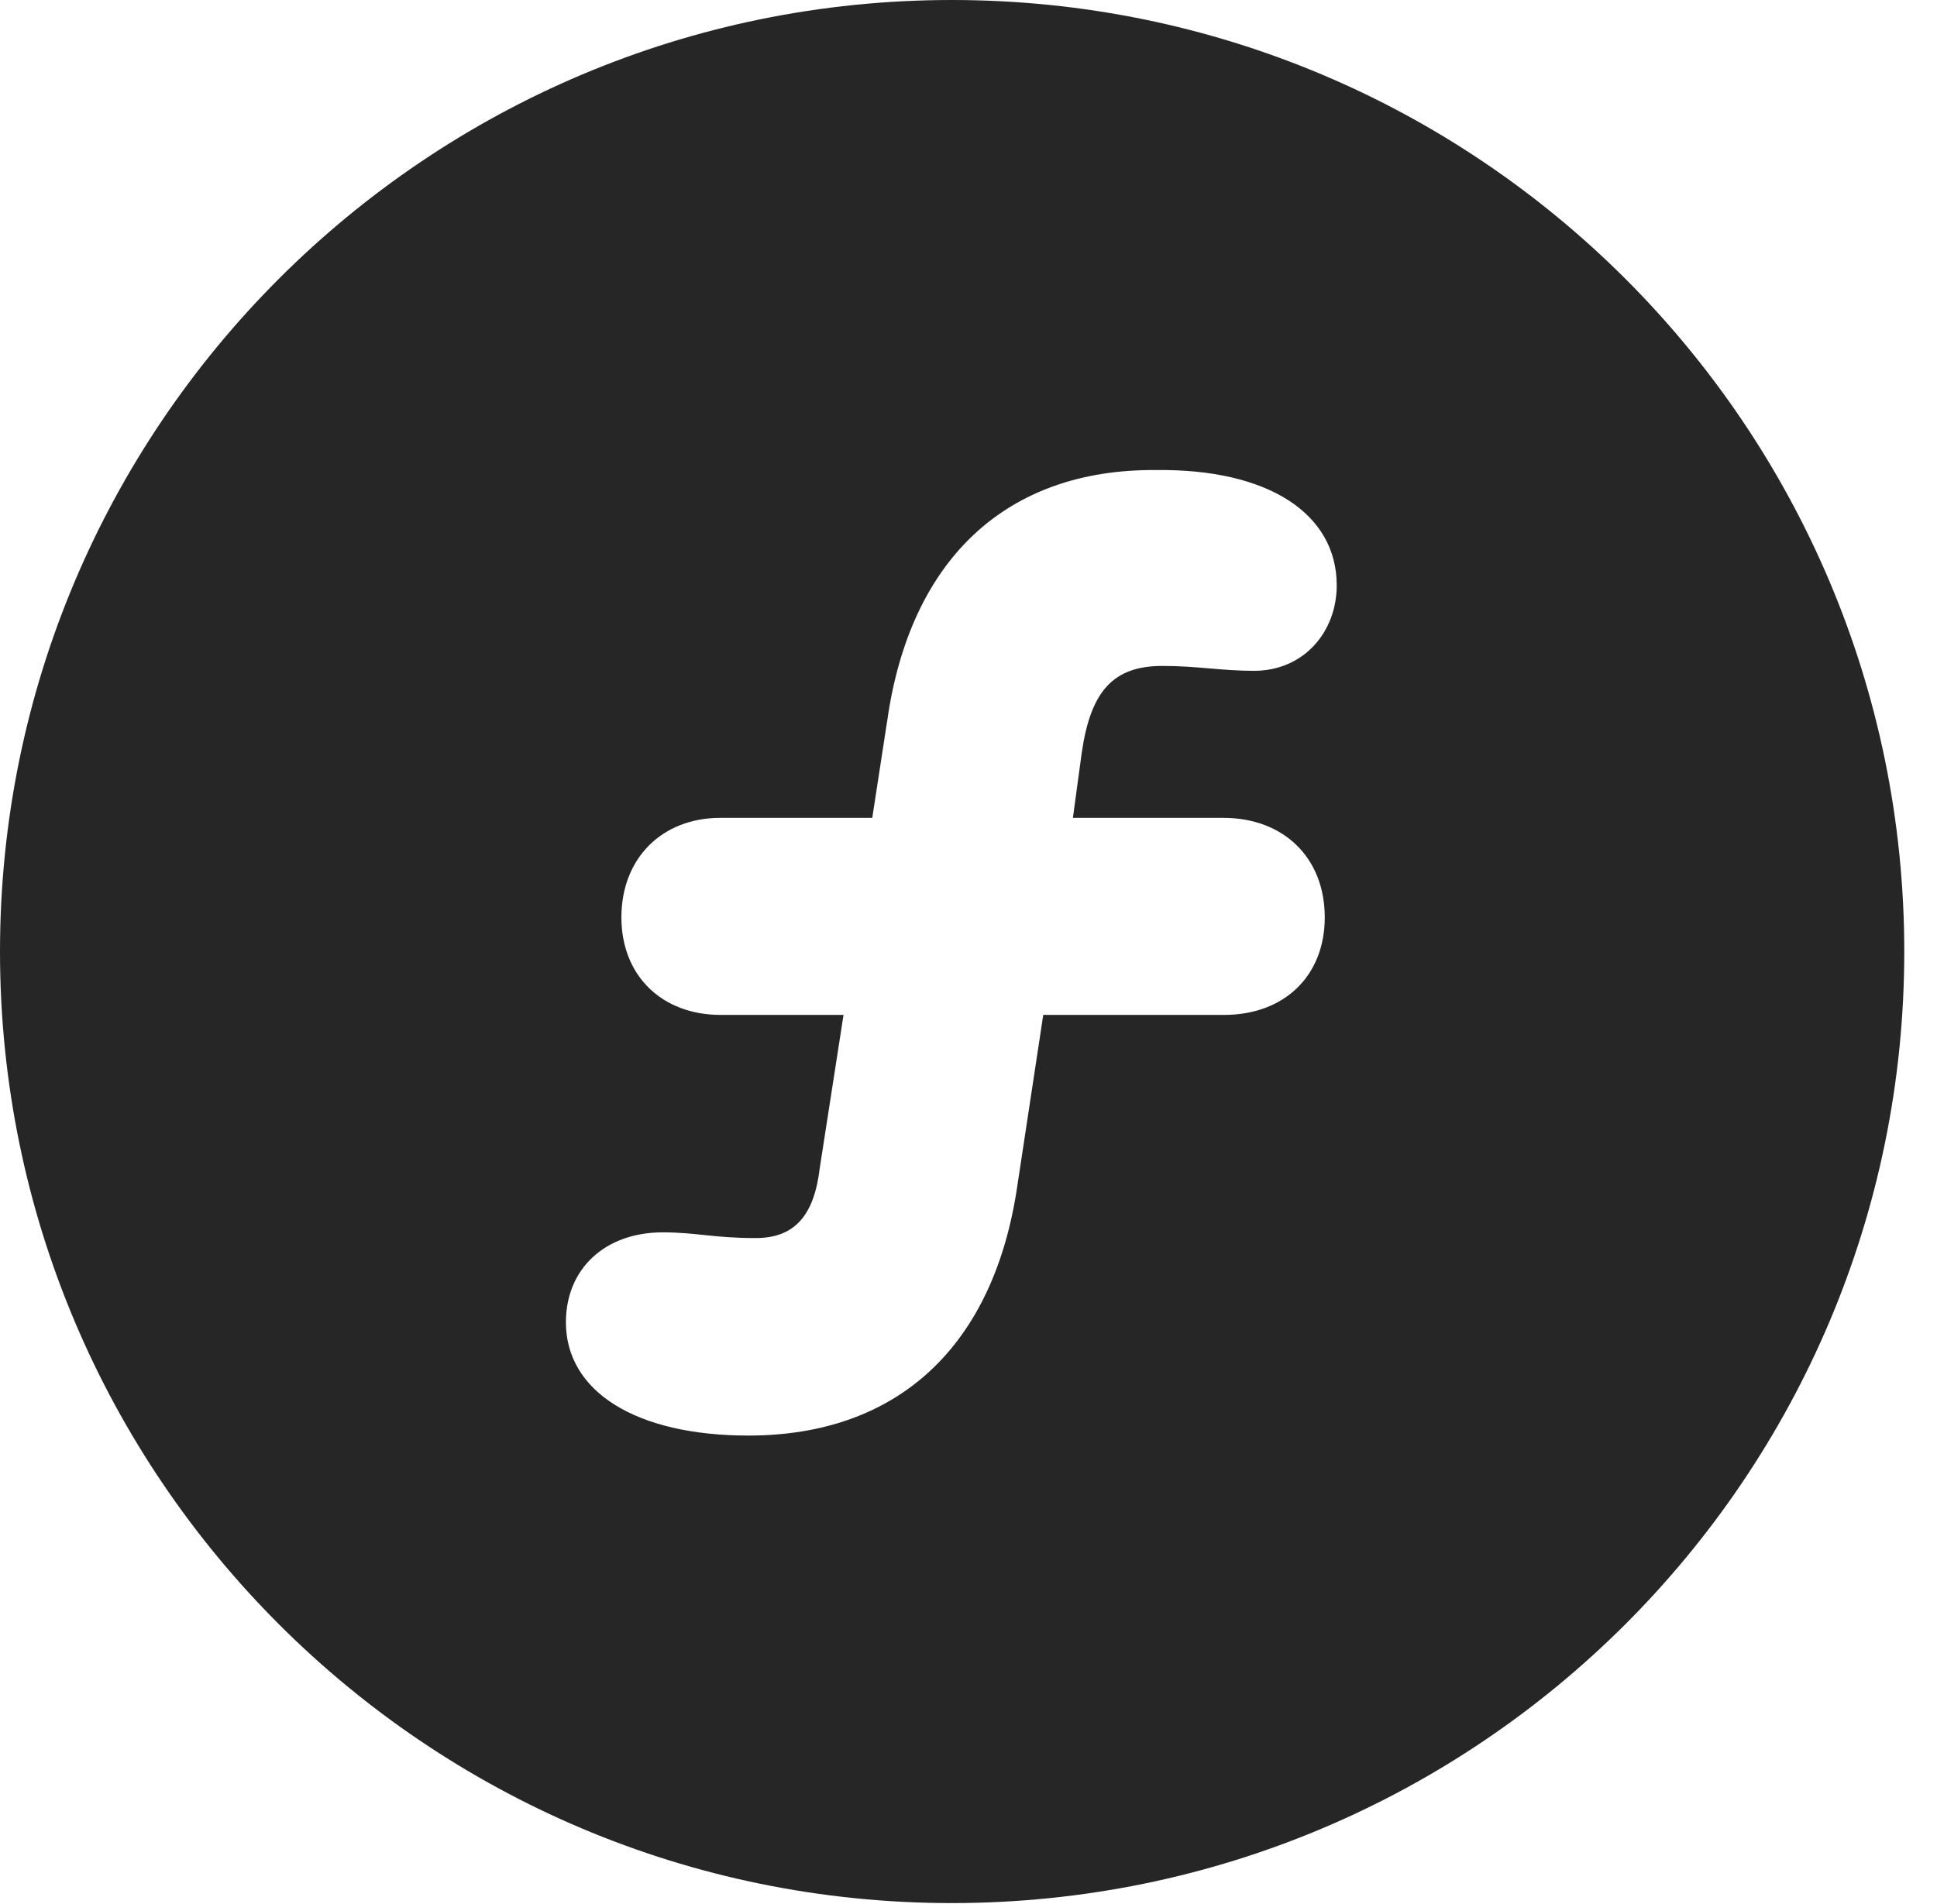 <?xml version="1.0" encoding="UTF-8"?>
<!--Generator: Apple Native CoreSVG 326-->
<!DOCTYPE svg PUBLIC "-//W3C//DTD SVG 1.1//EN" "http://www.w3.org/Graphics/SVG/1.1/DTD/svg11.dtd">
<svg version="1.1" xmlns="http://www.w3.org/2000/svg" xmlns:xlink="http://www.w3.org/1999/xlink"
       viewBox="0 0 21.365 21.006">
       <g>
              <rect height="21.006" opacity="0" width="21.365" x="0" y="0" />
              <path d="M21.004 10.498C21.004 16.292 16.302 20.996 10.498 20.996C4.704 20.996 0 16.292 0 10.498C0 4.702 4.704 0 10.498 0C16.302 0 21.004 4.702 21.004 10.498ZM9.787 7.944L9.621 9.023L7.945 9.023C7.304 9.023 6.854 9.467 6.854 10.121C6.854 10.767 7.304 11.197 7.947 11.197L9.304 11.197L9.042 12.886C8.98 13.409 8.766 13.659 8.335 13.659C7.871 13.659 7.678 13.596 7.311 13.596C6.672 13.596 6.242 13.999 6.242 14.588C6.242 15.353 7.015 15.838 8.255 15.838C9.901 15.838 10.966 14.856 11.223 13.07L11.507 11.197L13.502 11.197C14.165 11.197 14.612 10.767 14.612 10.121C14.612 9.467 14.163 9.023 13.492 9.023L11.834 9.023L11.932 8.302C12.031 7.62 12.282 7.347 12.822 7.347C13.209 7.347 13.471 7.401 13.831 7.401C14.381 7.401 14.744 6.971 14.744 6.458C14.744 5.663 13.982 5.171 12.754 5.186C11.107 5.171 10.042 6.163 9.787 7.944Z"
                     fill="currentColor" fill-opacity="0.85" />
       </g>
</svg>
